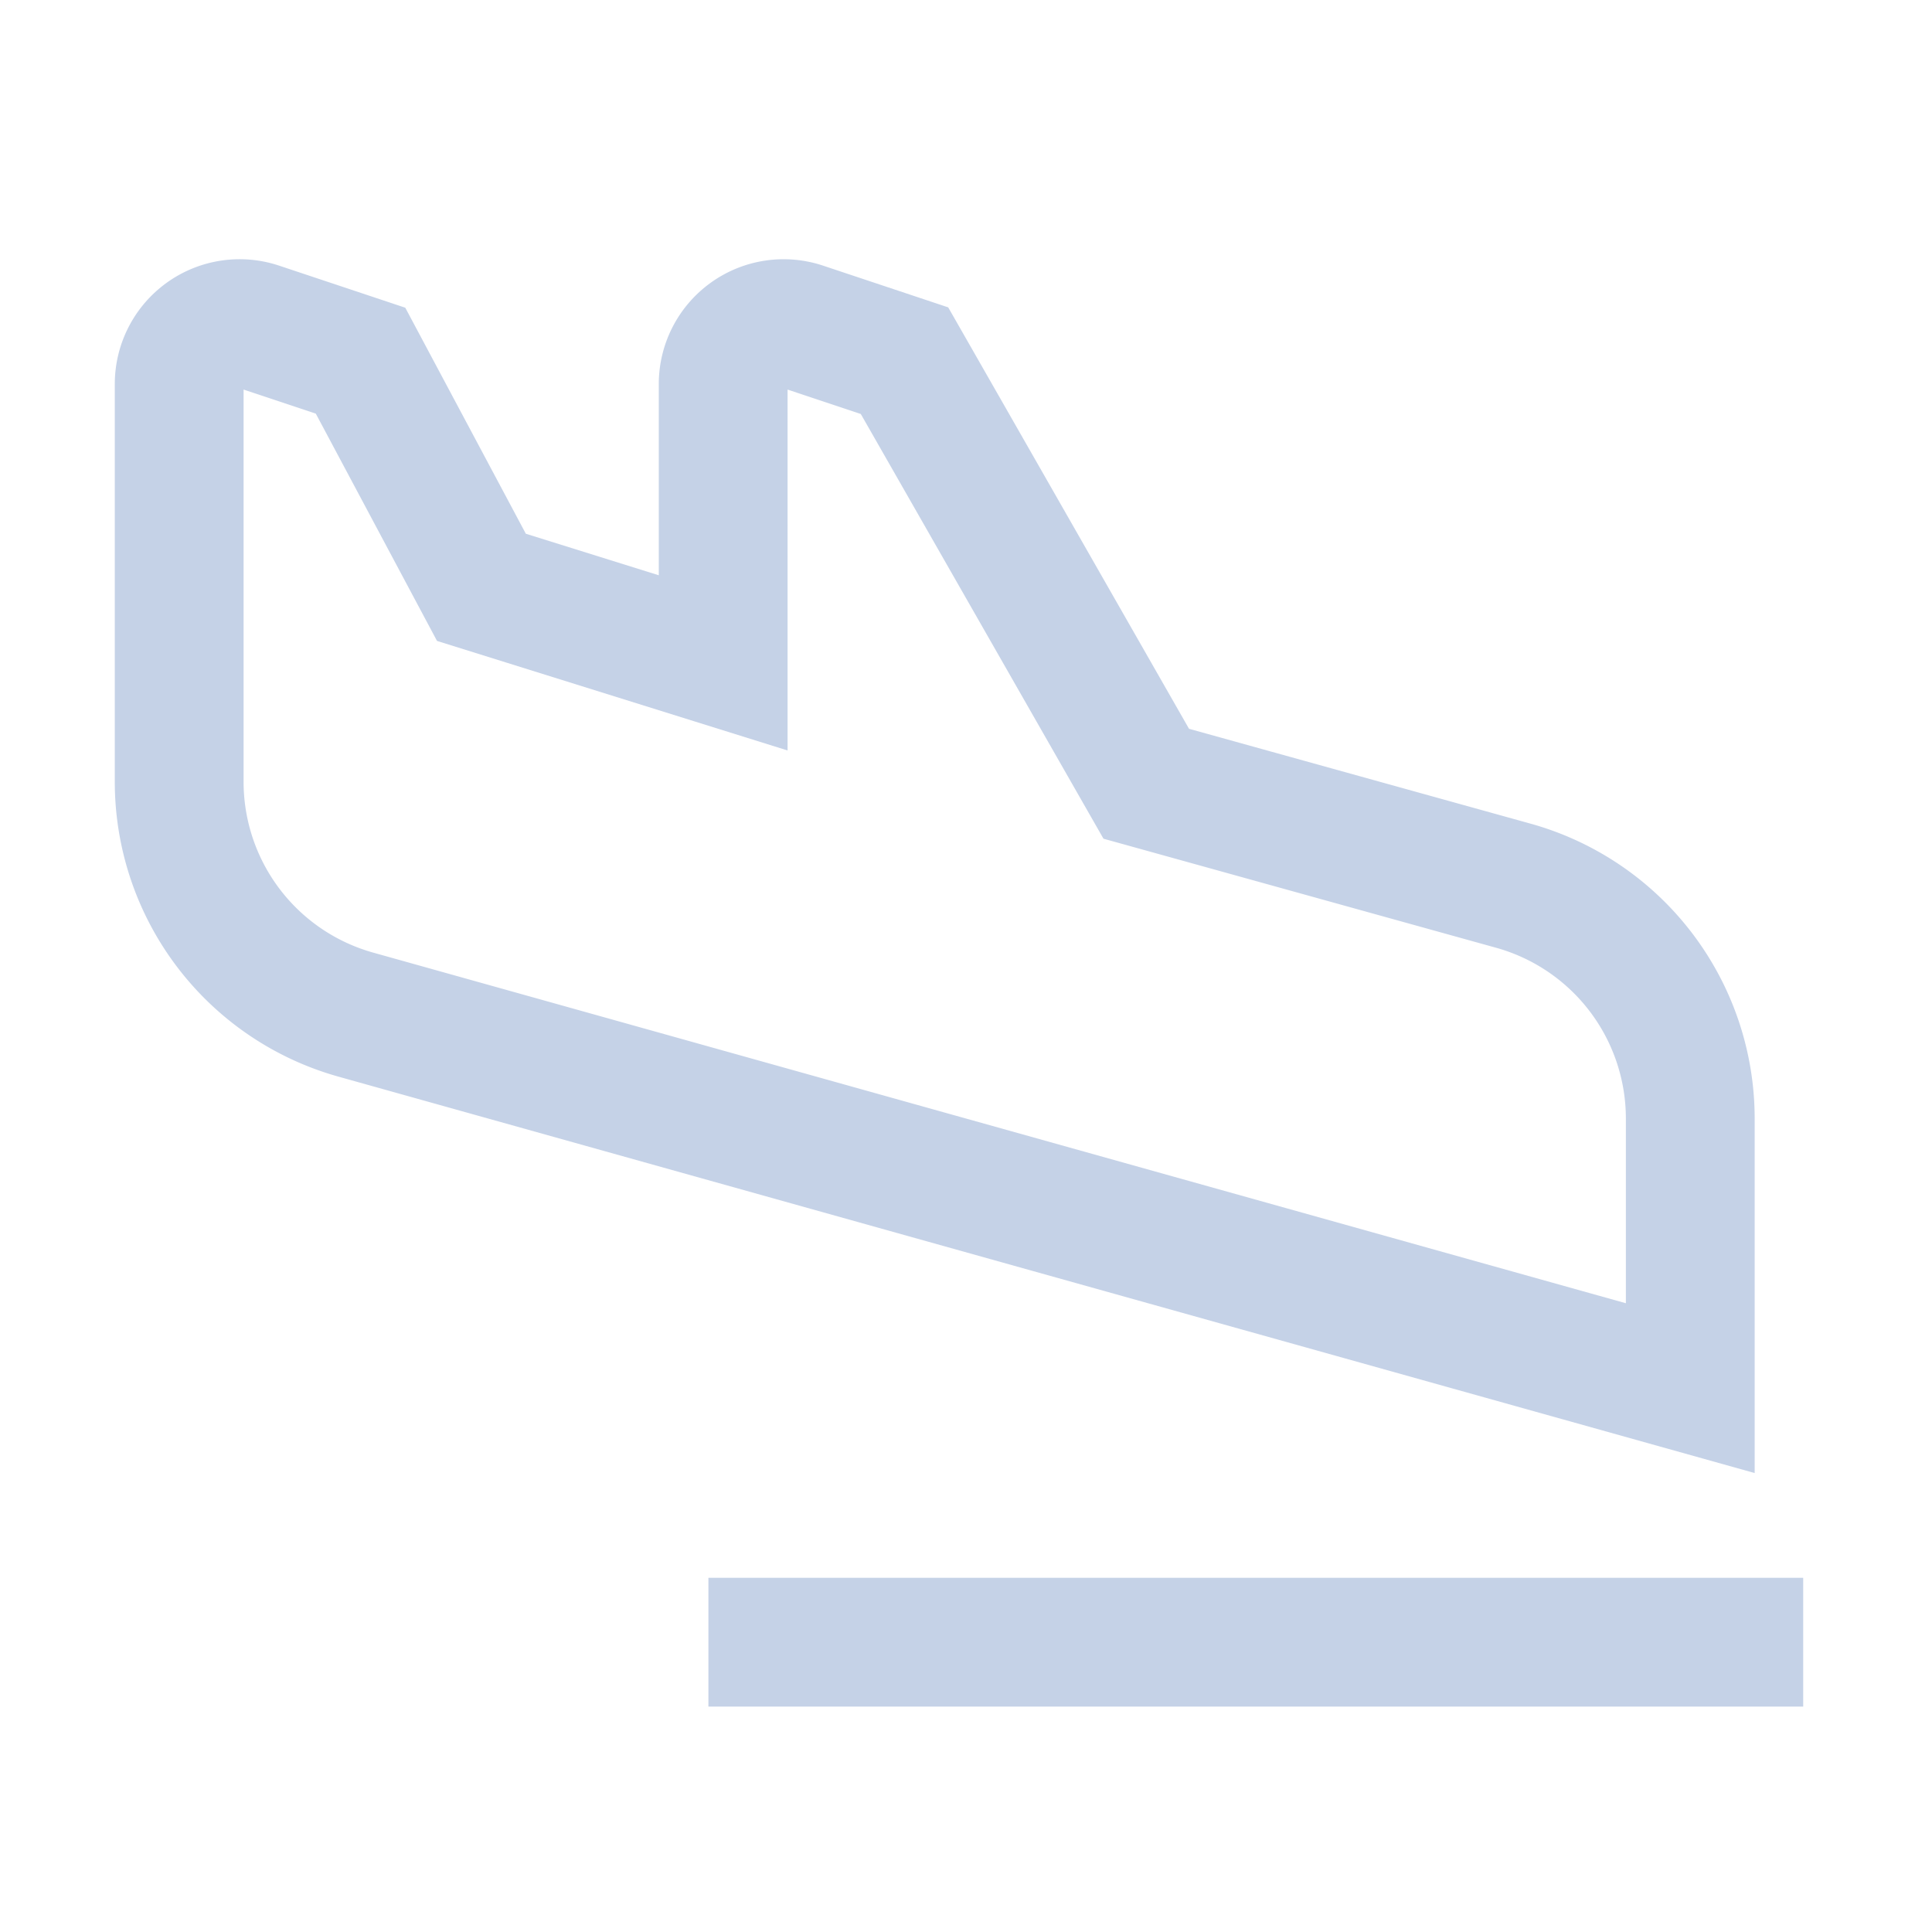 <svg xmlns="http://www.w3.org/2000/svg" width="60" height="60" viewBox="0 0 60 60">
	<g transform="translate(-0.066 -0.066)">
		<rect fill="none" width="60" height="60" transform="translate(0.066 0.066)" />
		<line fill="none" stroke="#c5d2e7" stroke-width="4px" x2="34" transform="translate(22.066 51.066)" />
		<path fill="none" stroke="#c5d2e7" stroke-width="4px" d="M24,57.325V44.976A1.877,1.877,0,0,1,26.471,43.2l3.161,1.054,3.754,7.039,7.508,2.346V44.976A1.877,1.877,0,0,1,43.364,43.2l3.161,1.054,7.508,13.139,11.395,3.165a7.508,7.508,0,0,1,5.5,7.234v8.371l-41.443-11.6A7.508,7.508,0,0,1,24,57.325Z" transform="translate(-18.369 -32.987)" />
	</g>
</svg>
